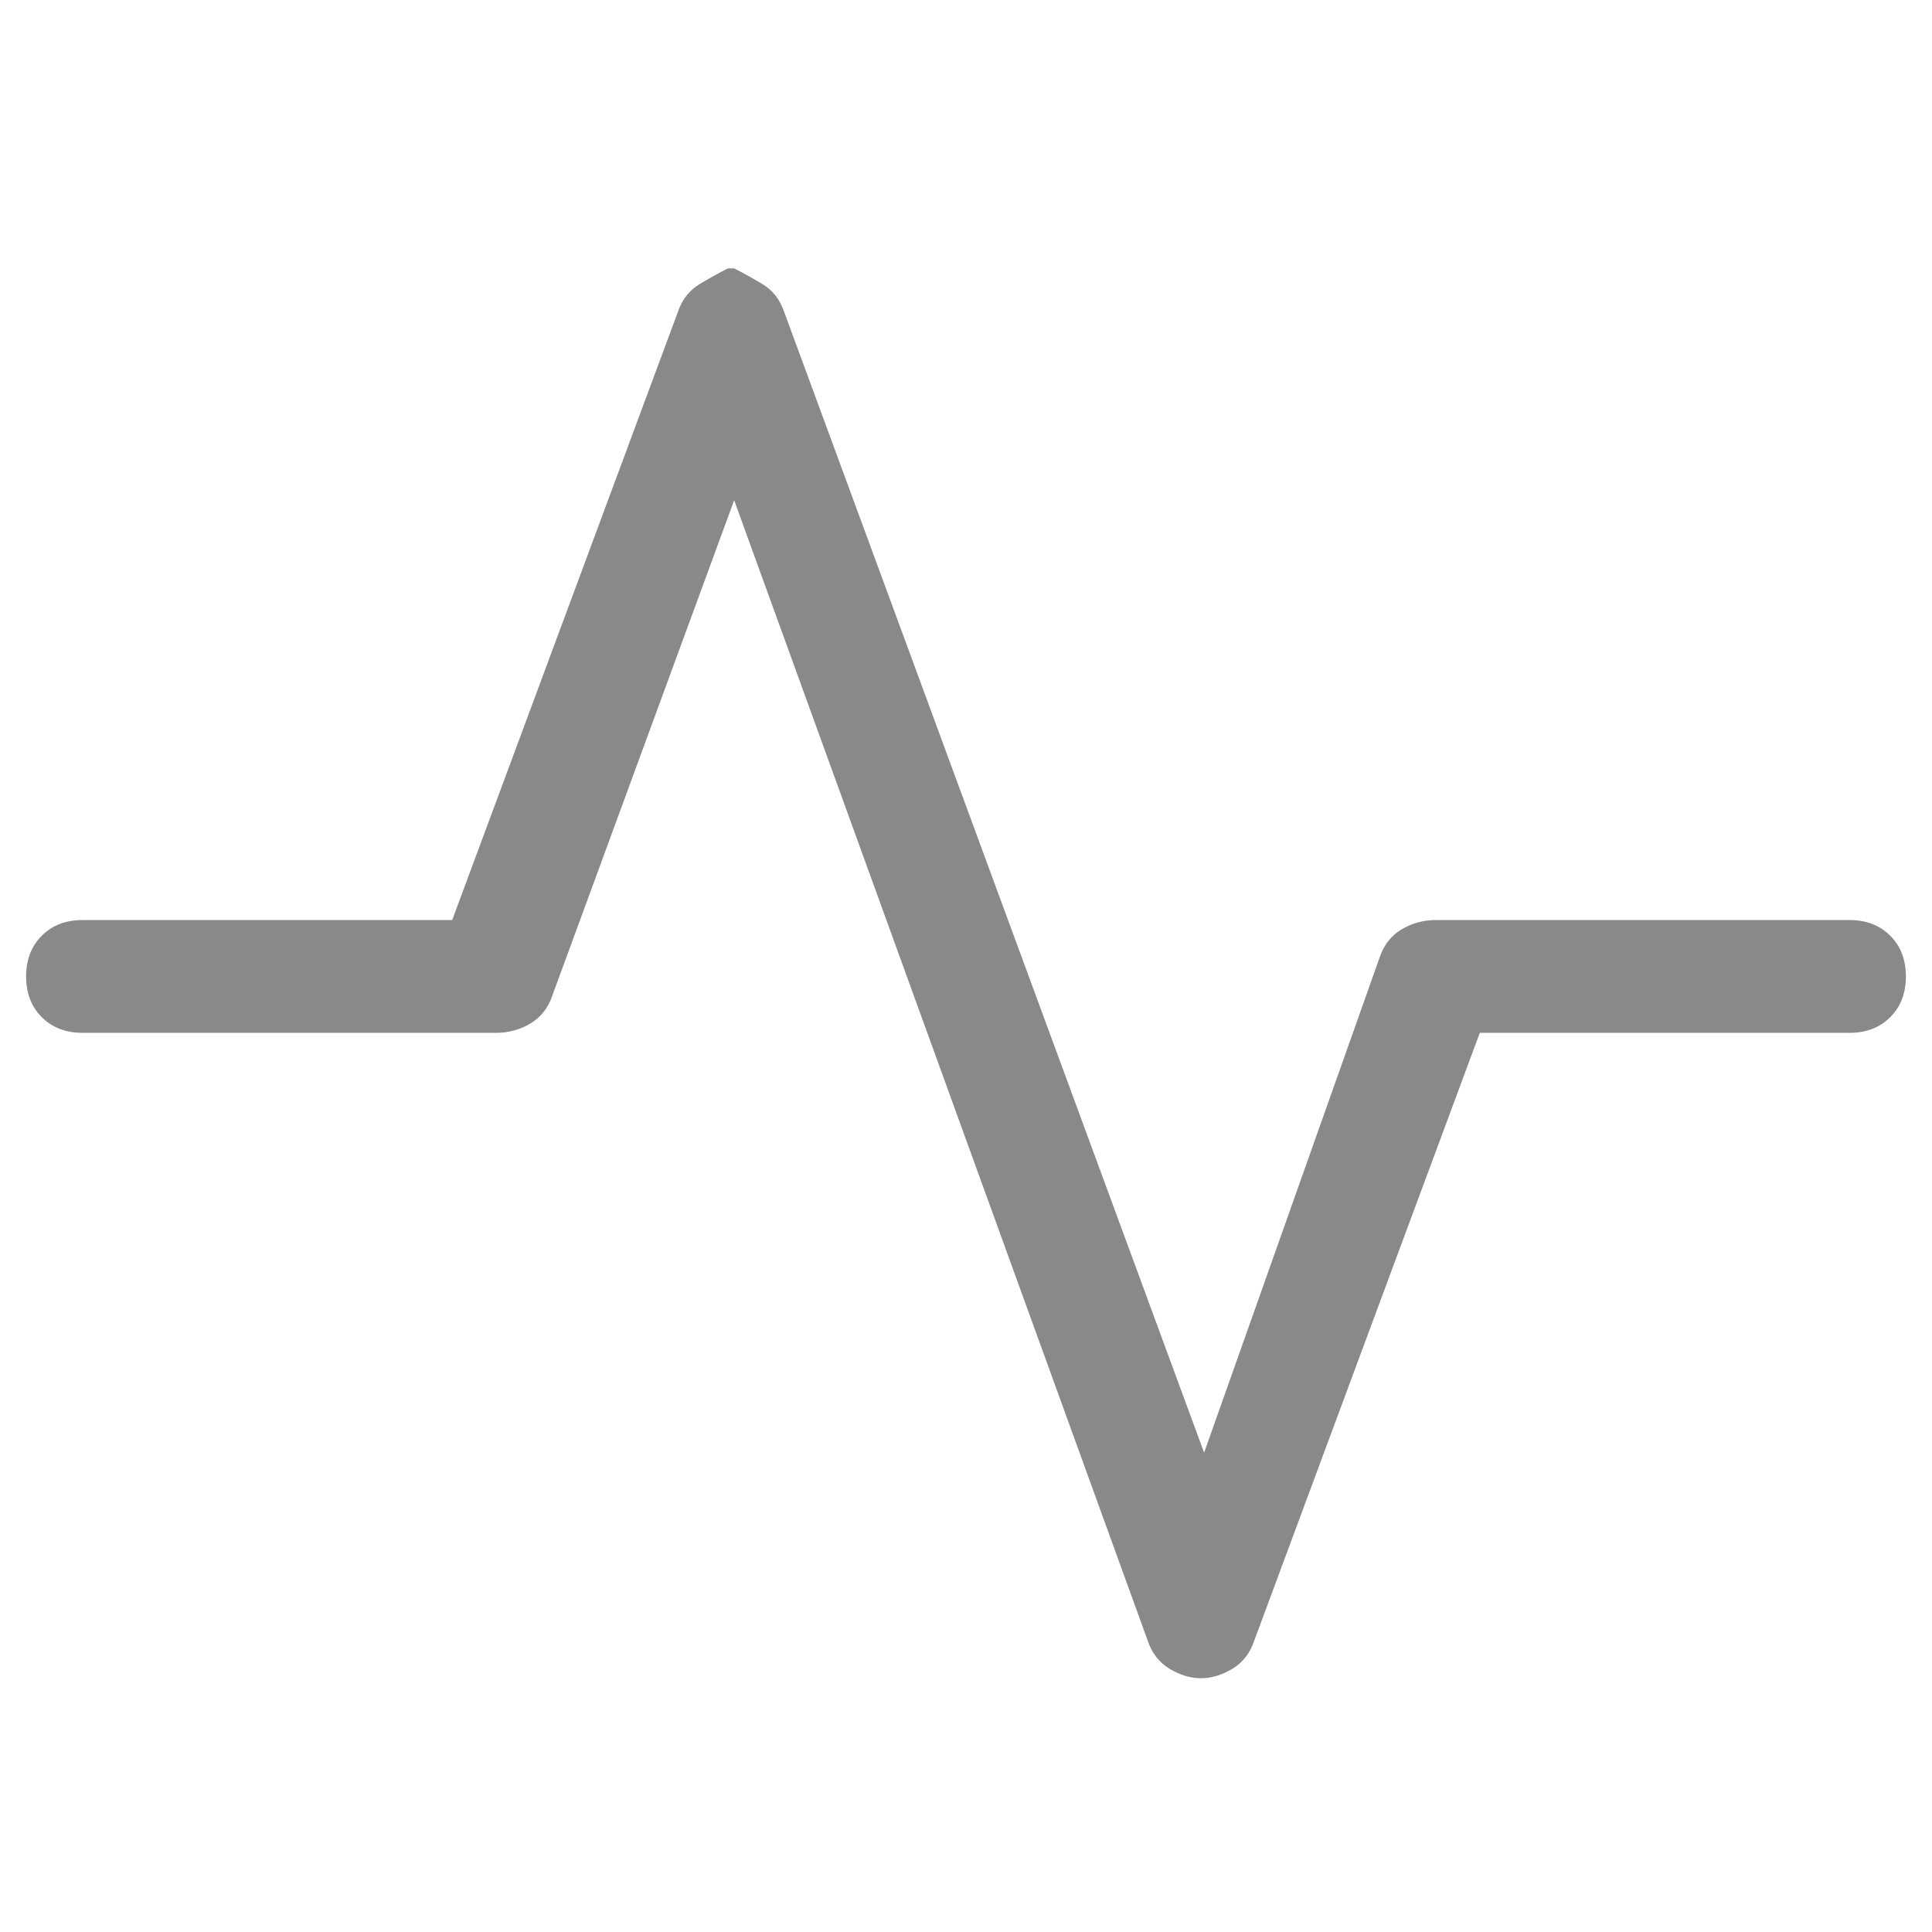 <svg width="37" height="37" viewBox="0 0 37 37" fill="none" xmlns="http://www.w3.org/2000/svg">
<g clip-path="url(#clip0_3_33)">
<path d="M14.06 5.14C14.22 5.22 14.4 5.32 14.6 5.44C14.8 5.56 14.94 5.74 15.02 5.98L23.06 27.82L26.42 18.34C26.5 18.1 26.64 17.92 26.84 17.8C27.04 17.68 27.26 17.62 27.5 17.62H35.42C35.74 17.62 36 17.72 36.2 17.92C36.4 18.12 36.5 18.38 36.5 18.7C36.5 19.02 36.4 19.28 36.2 19.48C36 19.68 35.74 19.78 35.42 19.78H28.34L24.02 31.42C23.94 31.66 23.8 31.84 23.6 31.96C23.4 32.08 23.2 32.14 23 32.14C22.8 32.14 22.6 32.08 22.4 31.96C22.2 31.84 22.06 31.66 21.98 31.42L14.06 9.58L10.58 19.06C10.5 19.3 10.36 19.48 10.16 19.6C9.96 19.72 9.74 19.78 9.5 19.78H1.58C1.26 19.78 1 19.68 0.8 19.48C0.6 19.28 0.5 19.02 0.5 18.7C0.5 18.38 0.6 18.12 0.8 17.92C1 17.72 1.26 17.62 1.58 17.62H8.66L12.98 5.98C13.06 5.74 13.2 5.56 13.4 5.44C13.6 5.32 13.78 5.22 13.94 5.14H14.06Z" fill="#898989"/>
</g>
<defs>
<clipPath id="clip0_3_33">
<rect width="36" height="36" fill="white" transform="matrix(1 0 0 -1 0.5 36.7)"/>
</clipPath>
</defs>
</svg>
